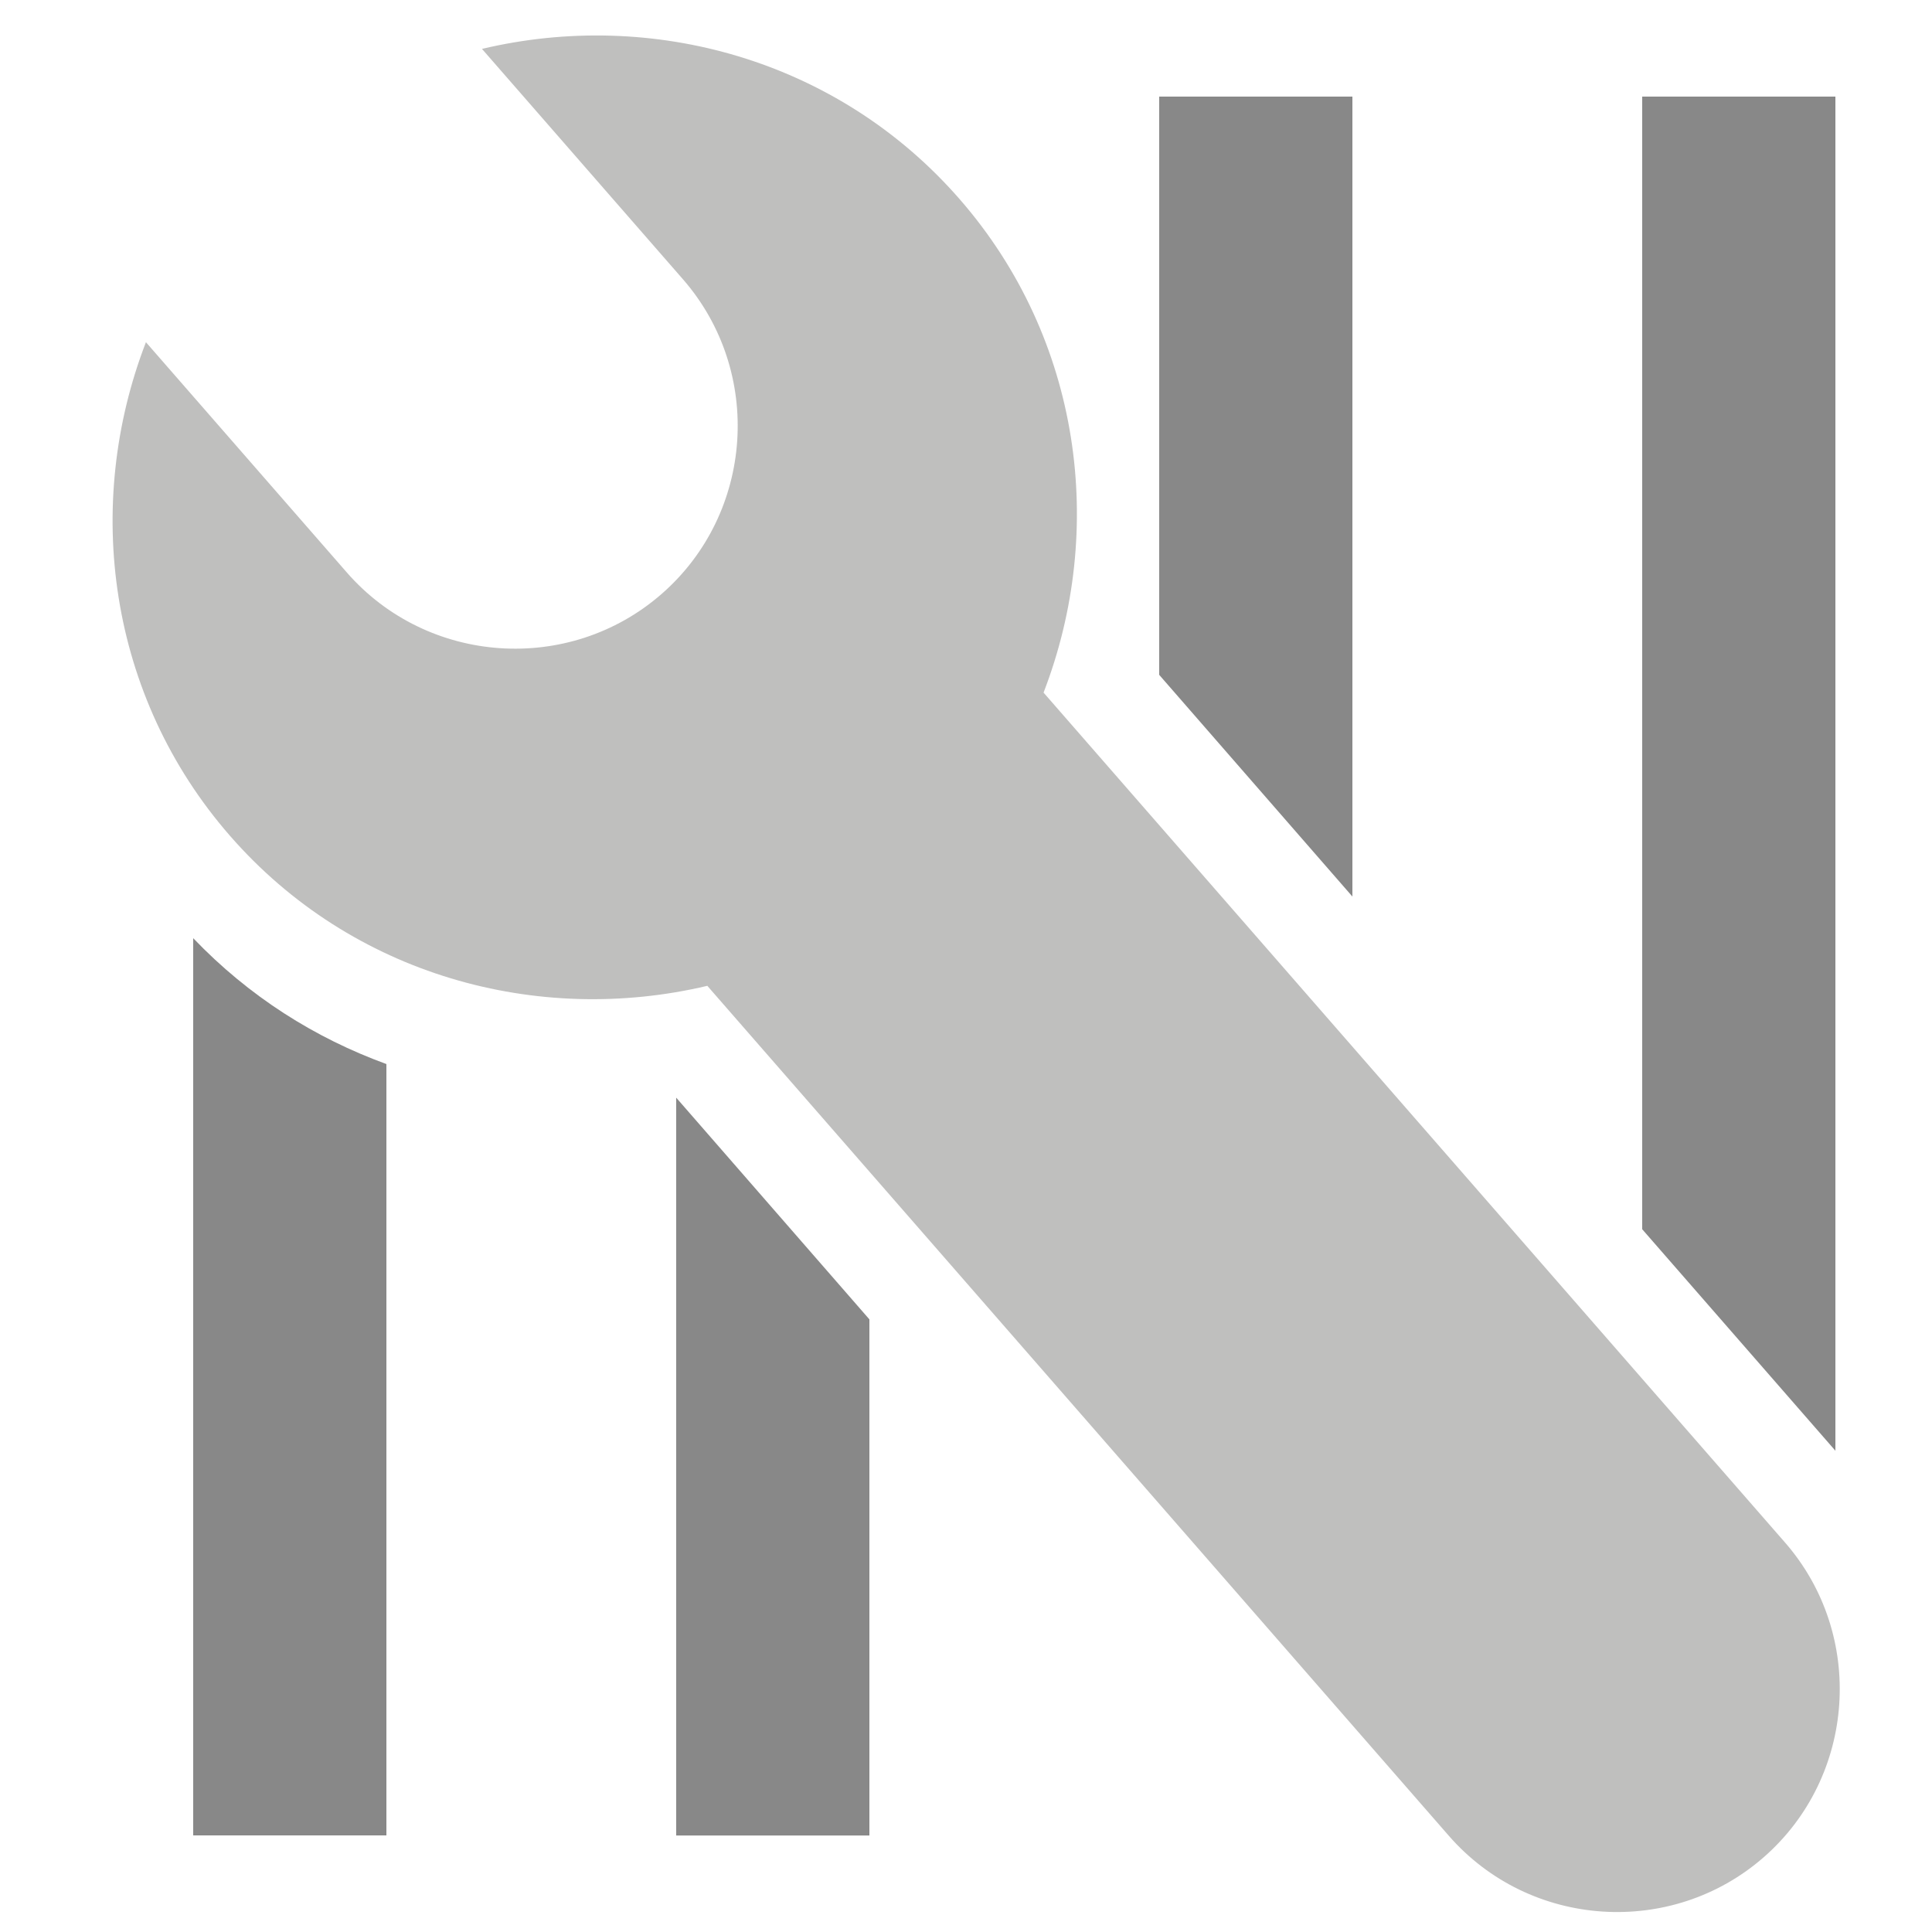 <svg width="20" height="20" version="1.1" xmlns="http://www.w3.org/2000/svg">
	<g transform="matrix(-.511 .446 -.506 -.58 26.909 18.828)" fill="#bfbfbe" stroke-width="1.011">
		<path transform="matrix(-1.459,0,0,1.286,27.506,3.143)" d="m12 3c-1.284 0-2.334 1.05-2.334 2.334v11.797c-1.613.85-2.731 2.524-2.731 4.465 0 1.942 1.118 3.617 2.732 4.467v-3.196c0-1.284 1.05-2.334 2.334-2.334s2.332 1.05 2.332 2.334v3.196c1.614-.849 2.732-2.525 2.732-4.467 0-1.942-1.118-3.617-2.732-4.467v-11.795c0-1.284-1.05-2.334-2.334-2.334z" color="#000000" fill="#bfbfbe"/>
	</g>
	<g fill="#888">
		<path d="m7 11.363v7.638h2v-5.343z"/>
		<path d="m12 1v5.986l2 2.295v-8.281z"/>
		<path d="m17 1v11.725l2 2.293v-14.018z"/>
		<path d="m2 9.713v9.287h2v-7.985c-.738-.269-1.421-.698-2-1.303z"/>
	</g>
</svg>
